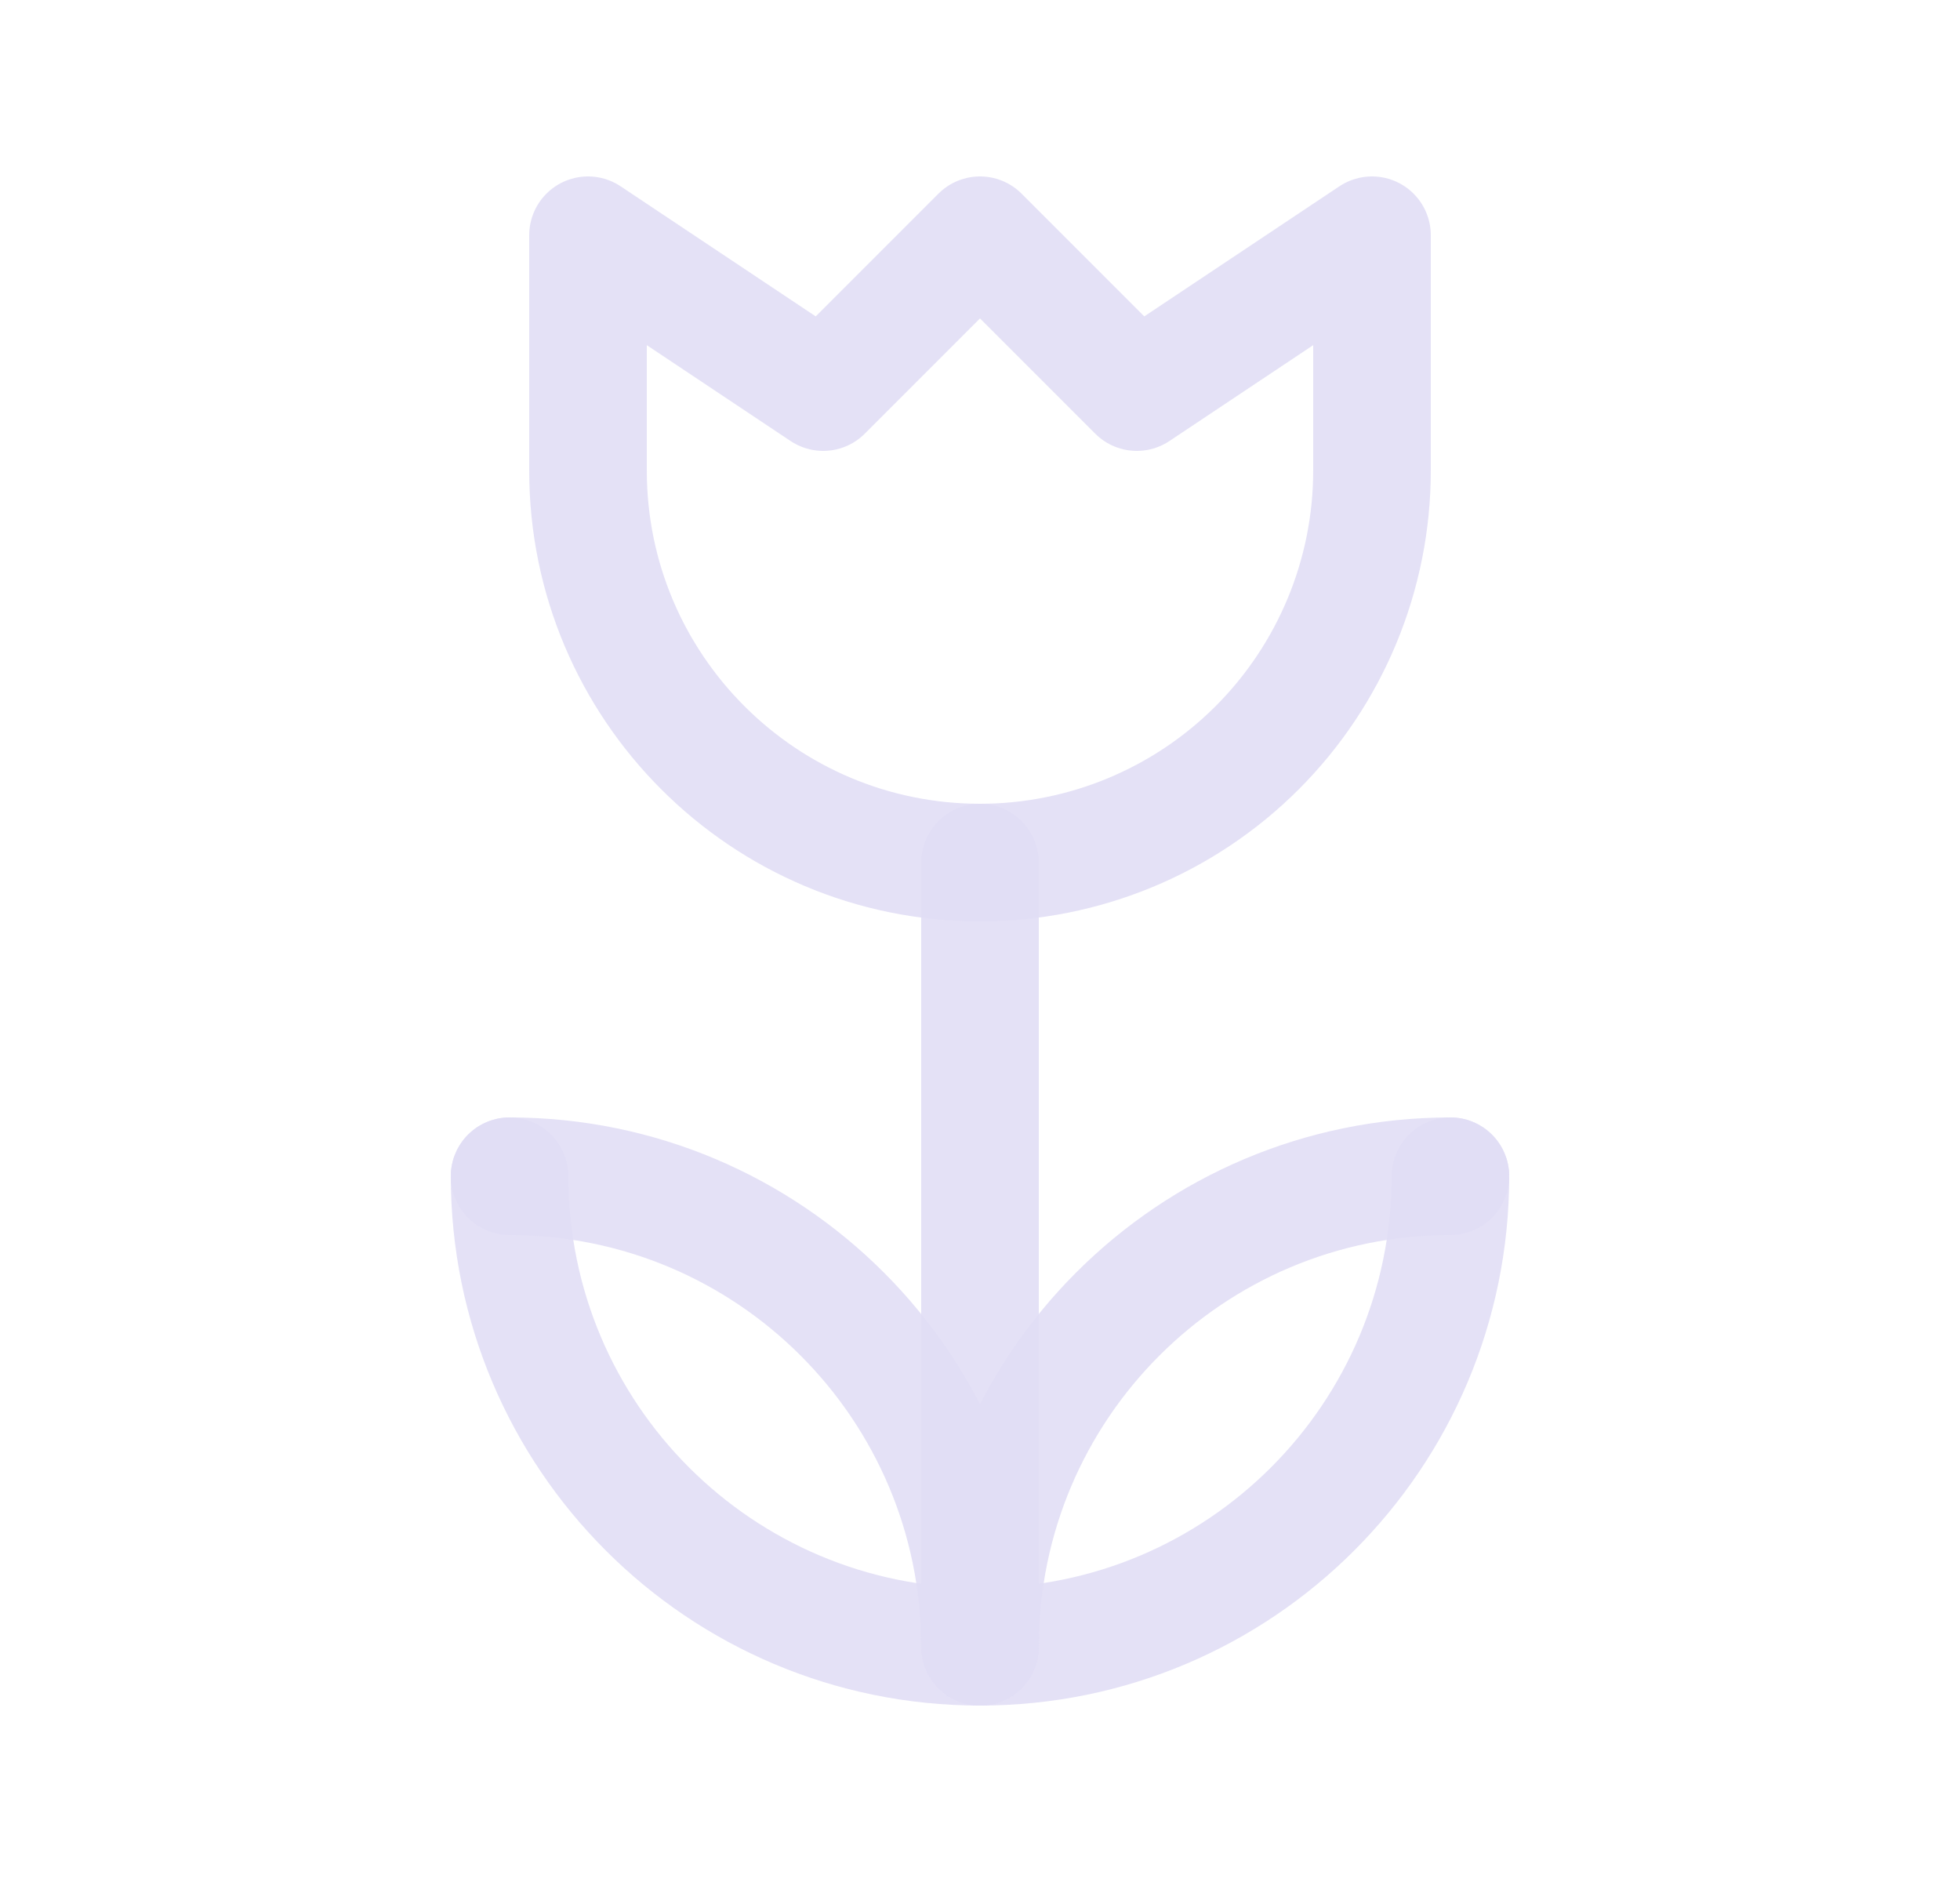 <svg width="25" height="24" viewBox="0 0 25 24" fill="none" xmlns="http://www.w3.org/2000/svg">
<path d="M6.5 15C6.5 18.314 9.186 21 12.5 21C15.814 21 18.5 18.314 18.5 15" stroke="#E1DEF5" stroke-opacity="0.9" stroke-width="1.5" stroke-linecap="round" stroke-linejoin="round"/>
<path d="M18.5 15C15.186 15 12.5 17.686 12.5 21" stroke="#E1DEF5" stroke-opacity="0.9" stroke-width="1.5" stroke-linecap="round" stroke-linejoin="round"/>
<path d="M12.5 21C12.5 17.686 9.814 15 6.5 15" stroke="#E1DEF5" stroke-opacity="0.9" stroke-width="1.5" stroke-linecap="round" stroke-linejoin="round"/>
<path d="M12.5 21V11" stroke="#E1DEF5" stroke-opacity="0.9" stroke-width="1.5" stroke-linecap="round" stroke-linejoin="round"/>
<path fill-rule="evenodd" clip-rule="evenodd" d="M12.5 11C9.739 11 7.5 8.761 7.5 6V3L10.5 5L12.5 3L14.5 5L17.5 3V6C17.5 7.326 16.973 8.598 16.035 9.536C15.098 10.473 13.826 11 12.5 11V11Z" stroke="#E1DEF5" stroke-opacity="0.9" stroke-width="1.5" stroke-linecap="round" stroke-linejoin="round"/>
</svg>
